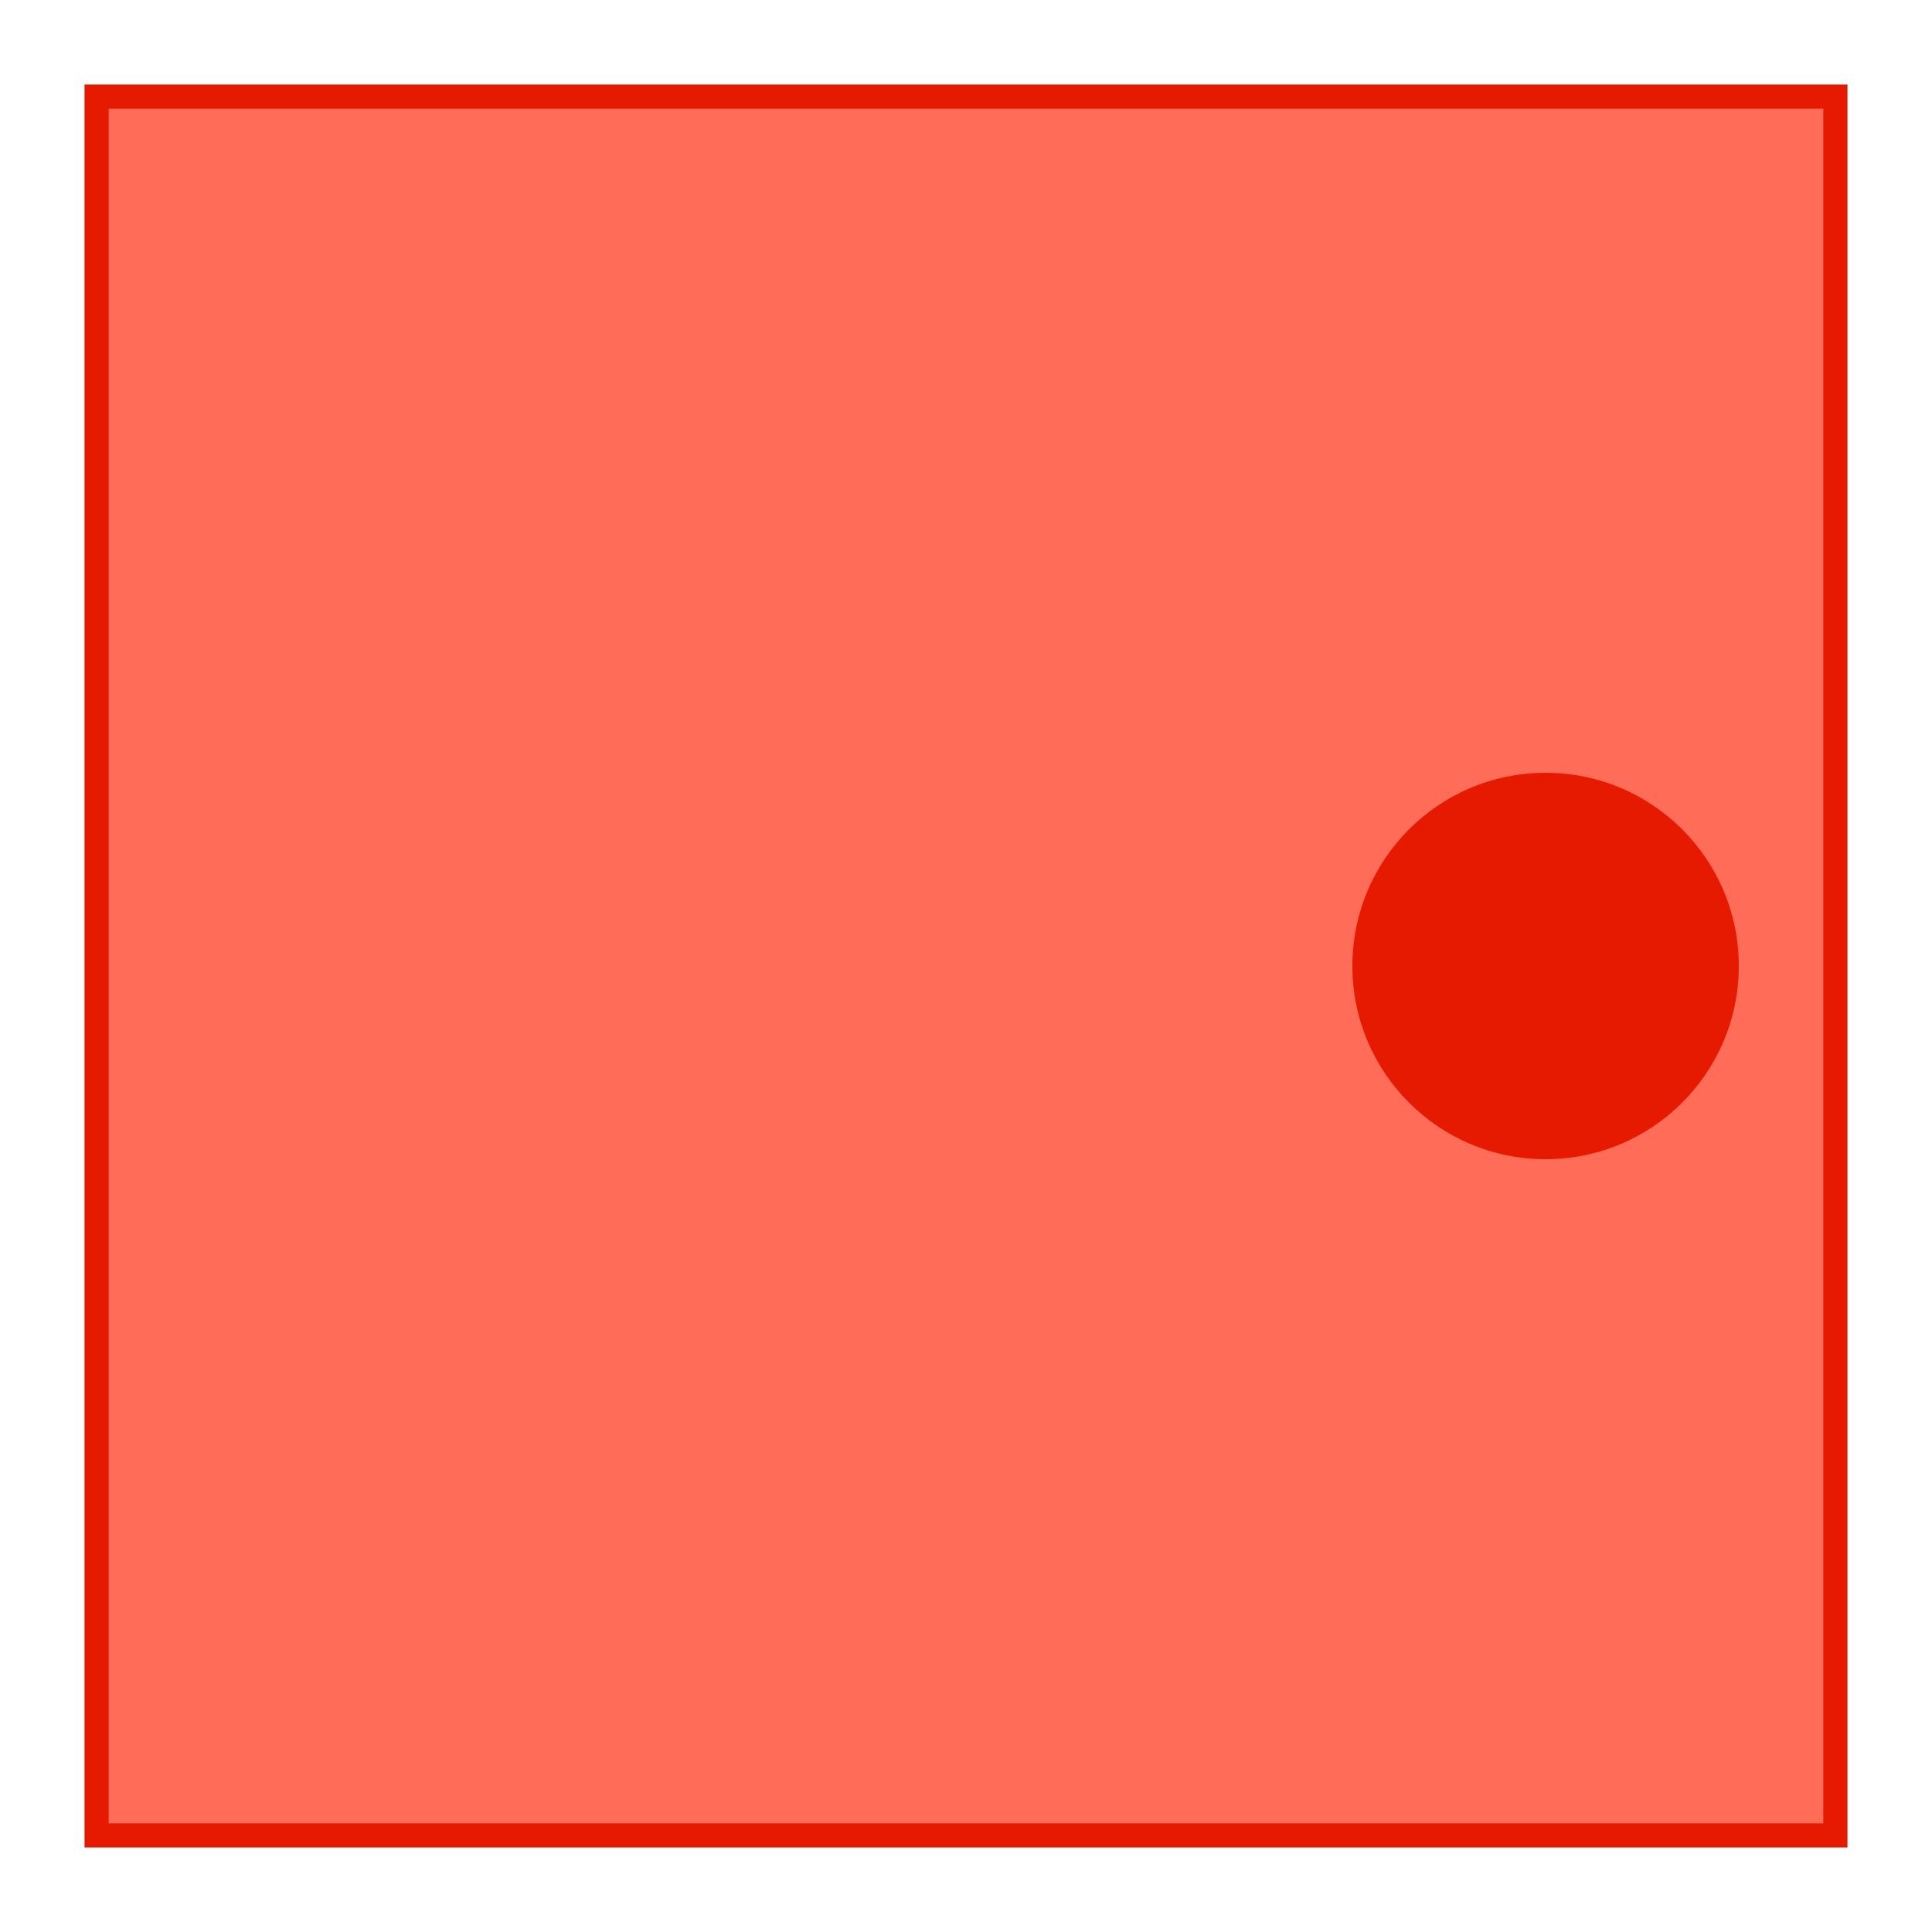 <?xml version="1.0" encoding="UTF-8" standalone="no"?>
<svg
   viewBox="0 0 40 40"
   version="1.1"
   id="svg4299"
   sodipodi:docname="red.svg"
   inkscape:version="1.2.2 (732a01da63, 2022-12-09)"
   xmlns:inkscape="http://www.inkscape.org/namespaces/inkscape"
   xmlns:sodipodi="http://sodipodi.sourceforge.net/DTD/sodipodi-0.dtd"
   xmlns="http://www.w3.org/2000/svg"
   xmlns:svg="http://www.w3.org/2000/svg">
  <defs
     id="defs4303" />
  <sodipodi:namedview
     id="namedview4301"
     pagecolor="#ffffff"
     bordercolor="#000000"
     borderopacity="0.25"
     inkscape:showpageshadow="2"
     inkscape:pageopacity="0.0"
     inkscape:pagecheckerboard="0"
     inkscape:deskcolor="#d1d1d1"
     showgrid="false"
     inkscape:zoom="25.675"
     inkscape:cx="19.980526"
     inkscape:cy="20"
     inkscape:window-width="2560"
     inkscape:window-height="1361"
     inkscape:window-x="-9"
     inkscape:window-y="-9"
     inkscape:window-maximized="1"
     inkscape:current-layer="svg4299" />
  <rect
     x="2"
     y="2"
     width="36"
     height="36"
     fill="red"
     stroke="black"
     stroke-width="2"
     id="rect4295"
     style="fill:#ff6c57;fill-opacity:1;stroke:#e51a00;stroke-opacity:1;stroke-width:0.5;stroke-dasharray:none" />
  <circle
     cx="32"
     cy="20"
     r="4"
     fill="black"
     id="circle4297"
     style="stroke:none;fill:#e51a00;fill-opacity:1" />
</svg>

